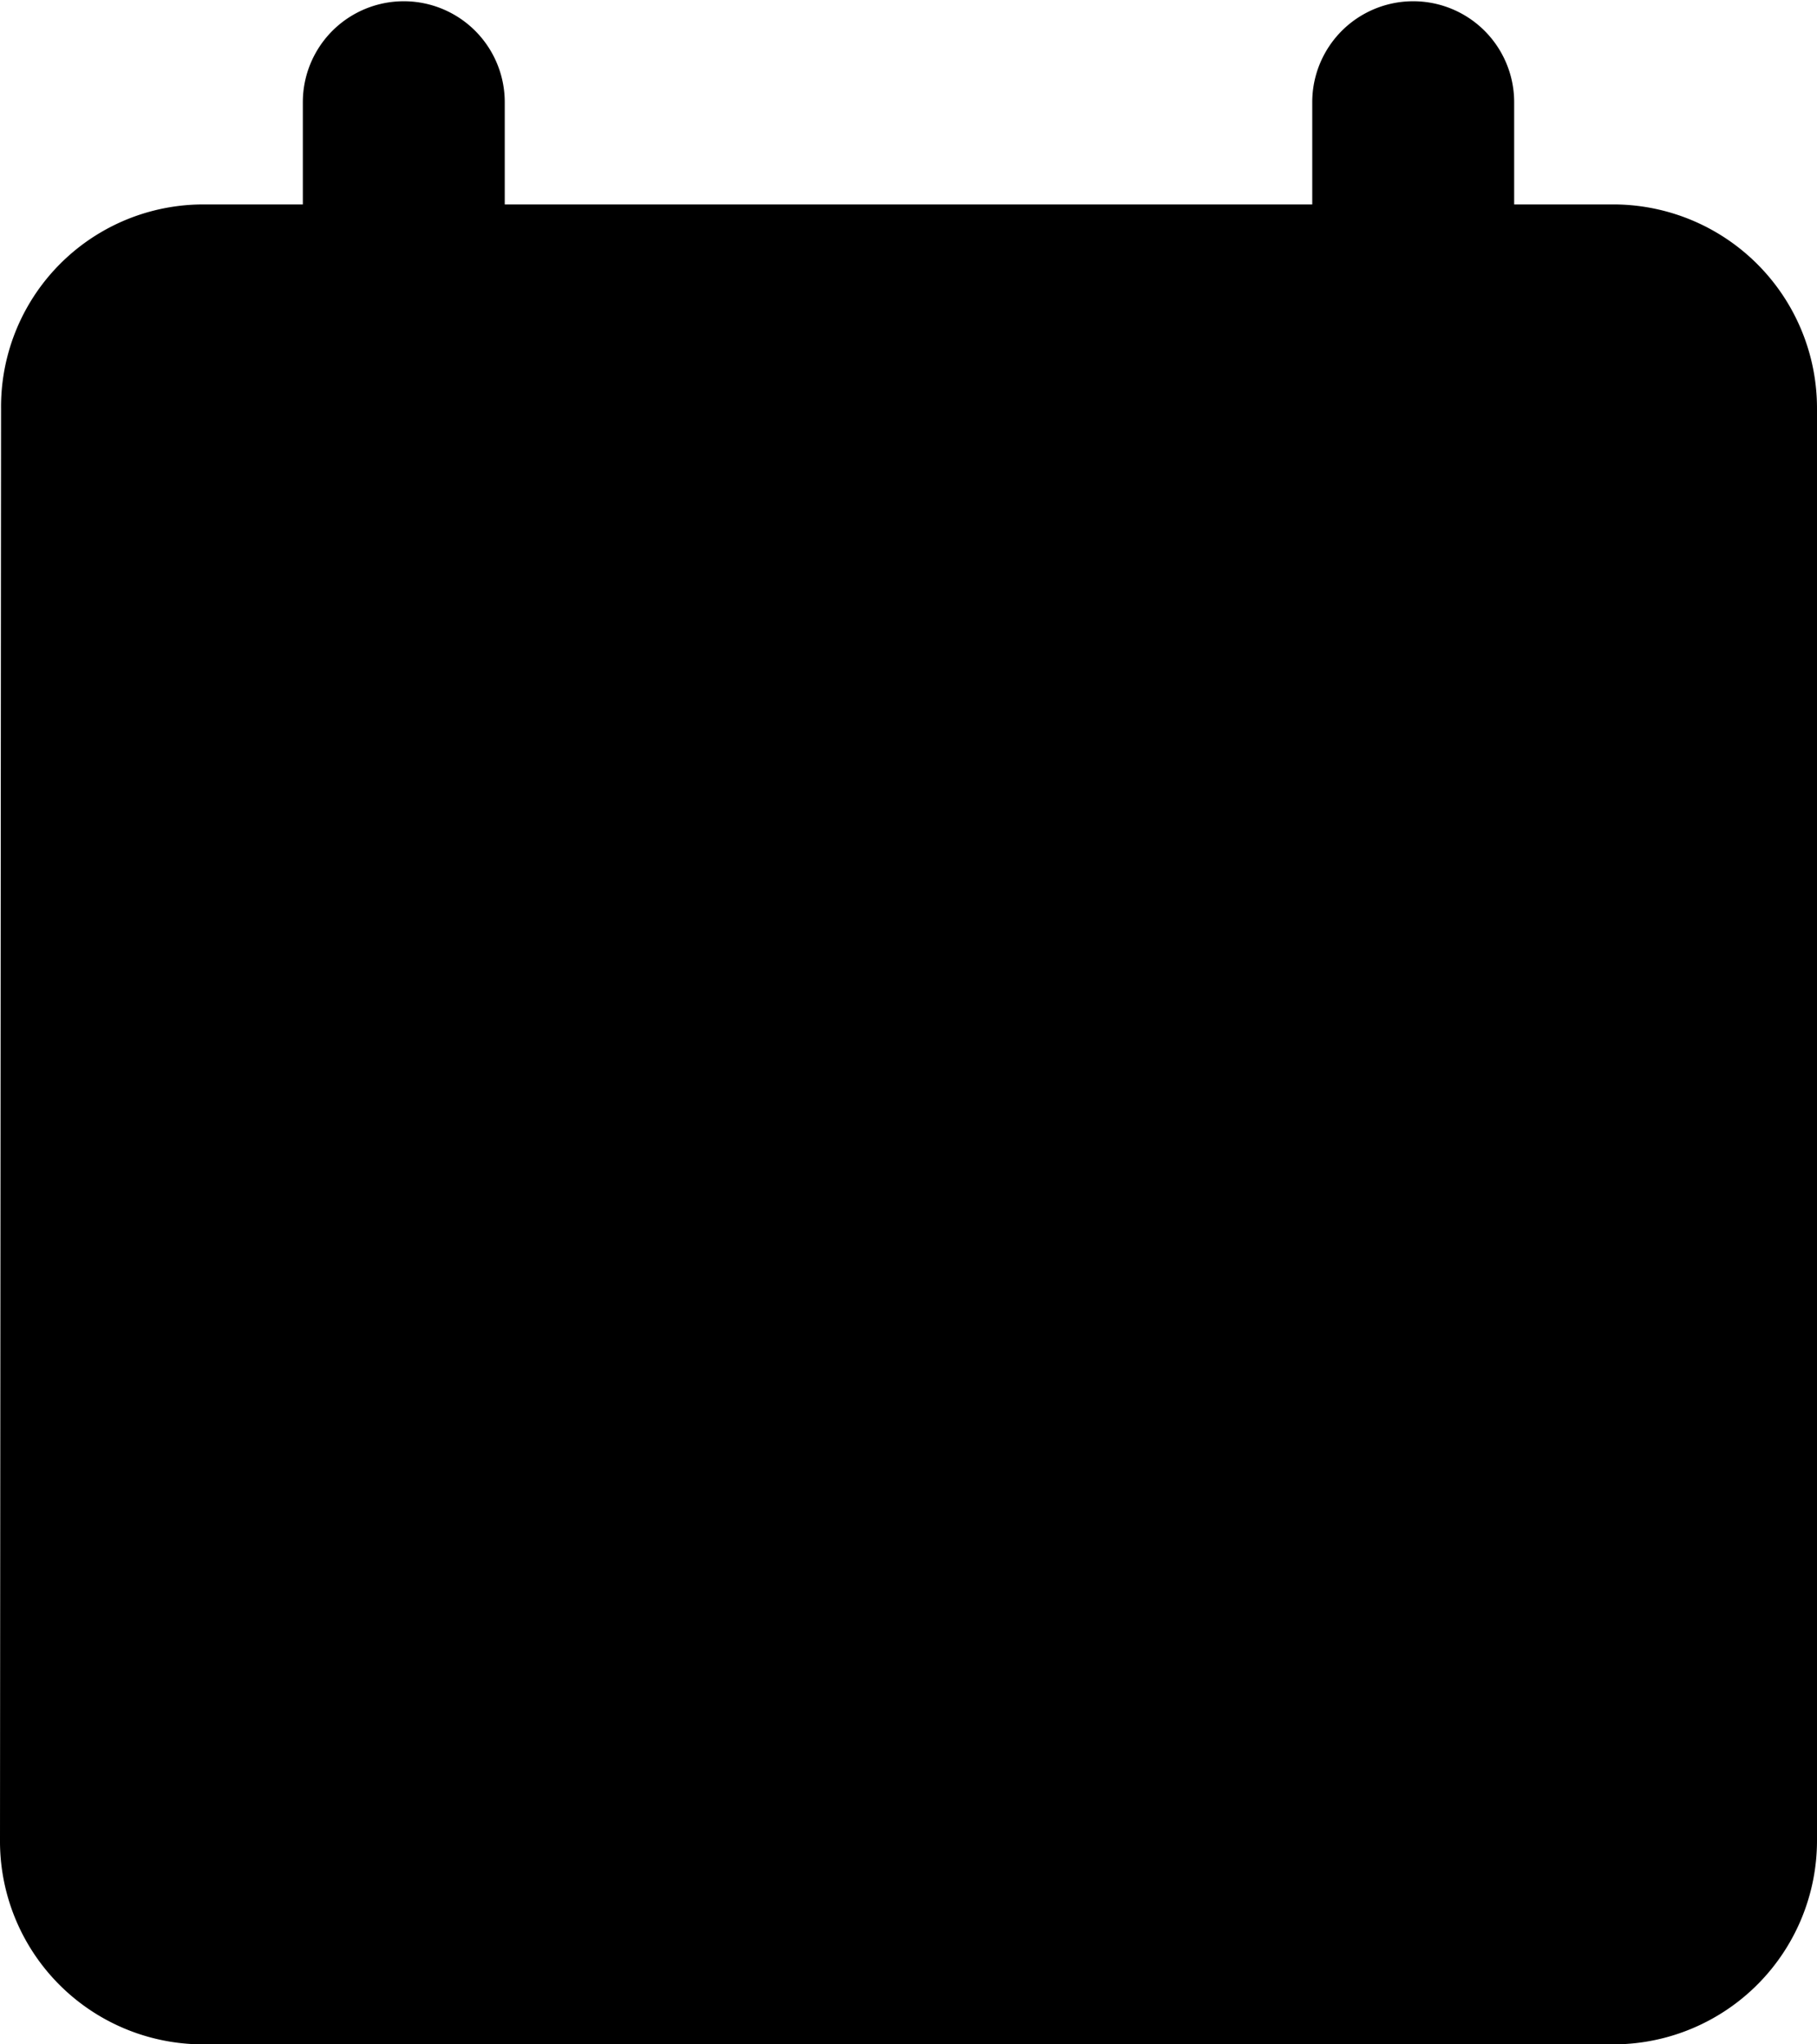 <svg xmlns="http://www.w3.org/2000/svg" width="24" height="27" viewBox="0 0 24 27">
  <path id="Shape" d="M2.667,27A2.683,2.683,0,0,1,0,24.3L.014,5.4A2.672,2.672,0,0,1,2.667,2.7H4V1.35a1.333,1.333,0,1,1,2.667,0V2.7H17.333V1.35A1.333,1.333,0,1,1,20,1.35V2.7h1.334A2.692,2.692,0,0,1,24,5.4V24.3A2.692,2.692,0,0,1,21.334,27Z"/>
</svg>
